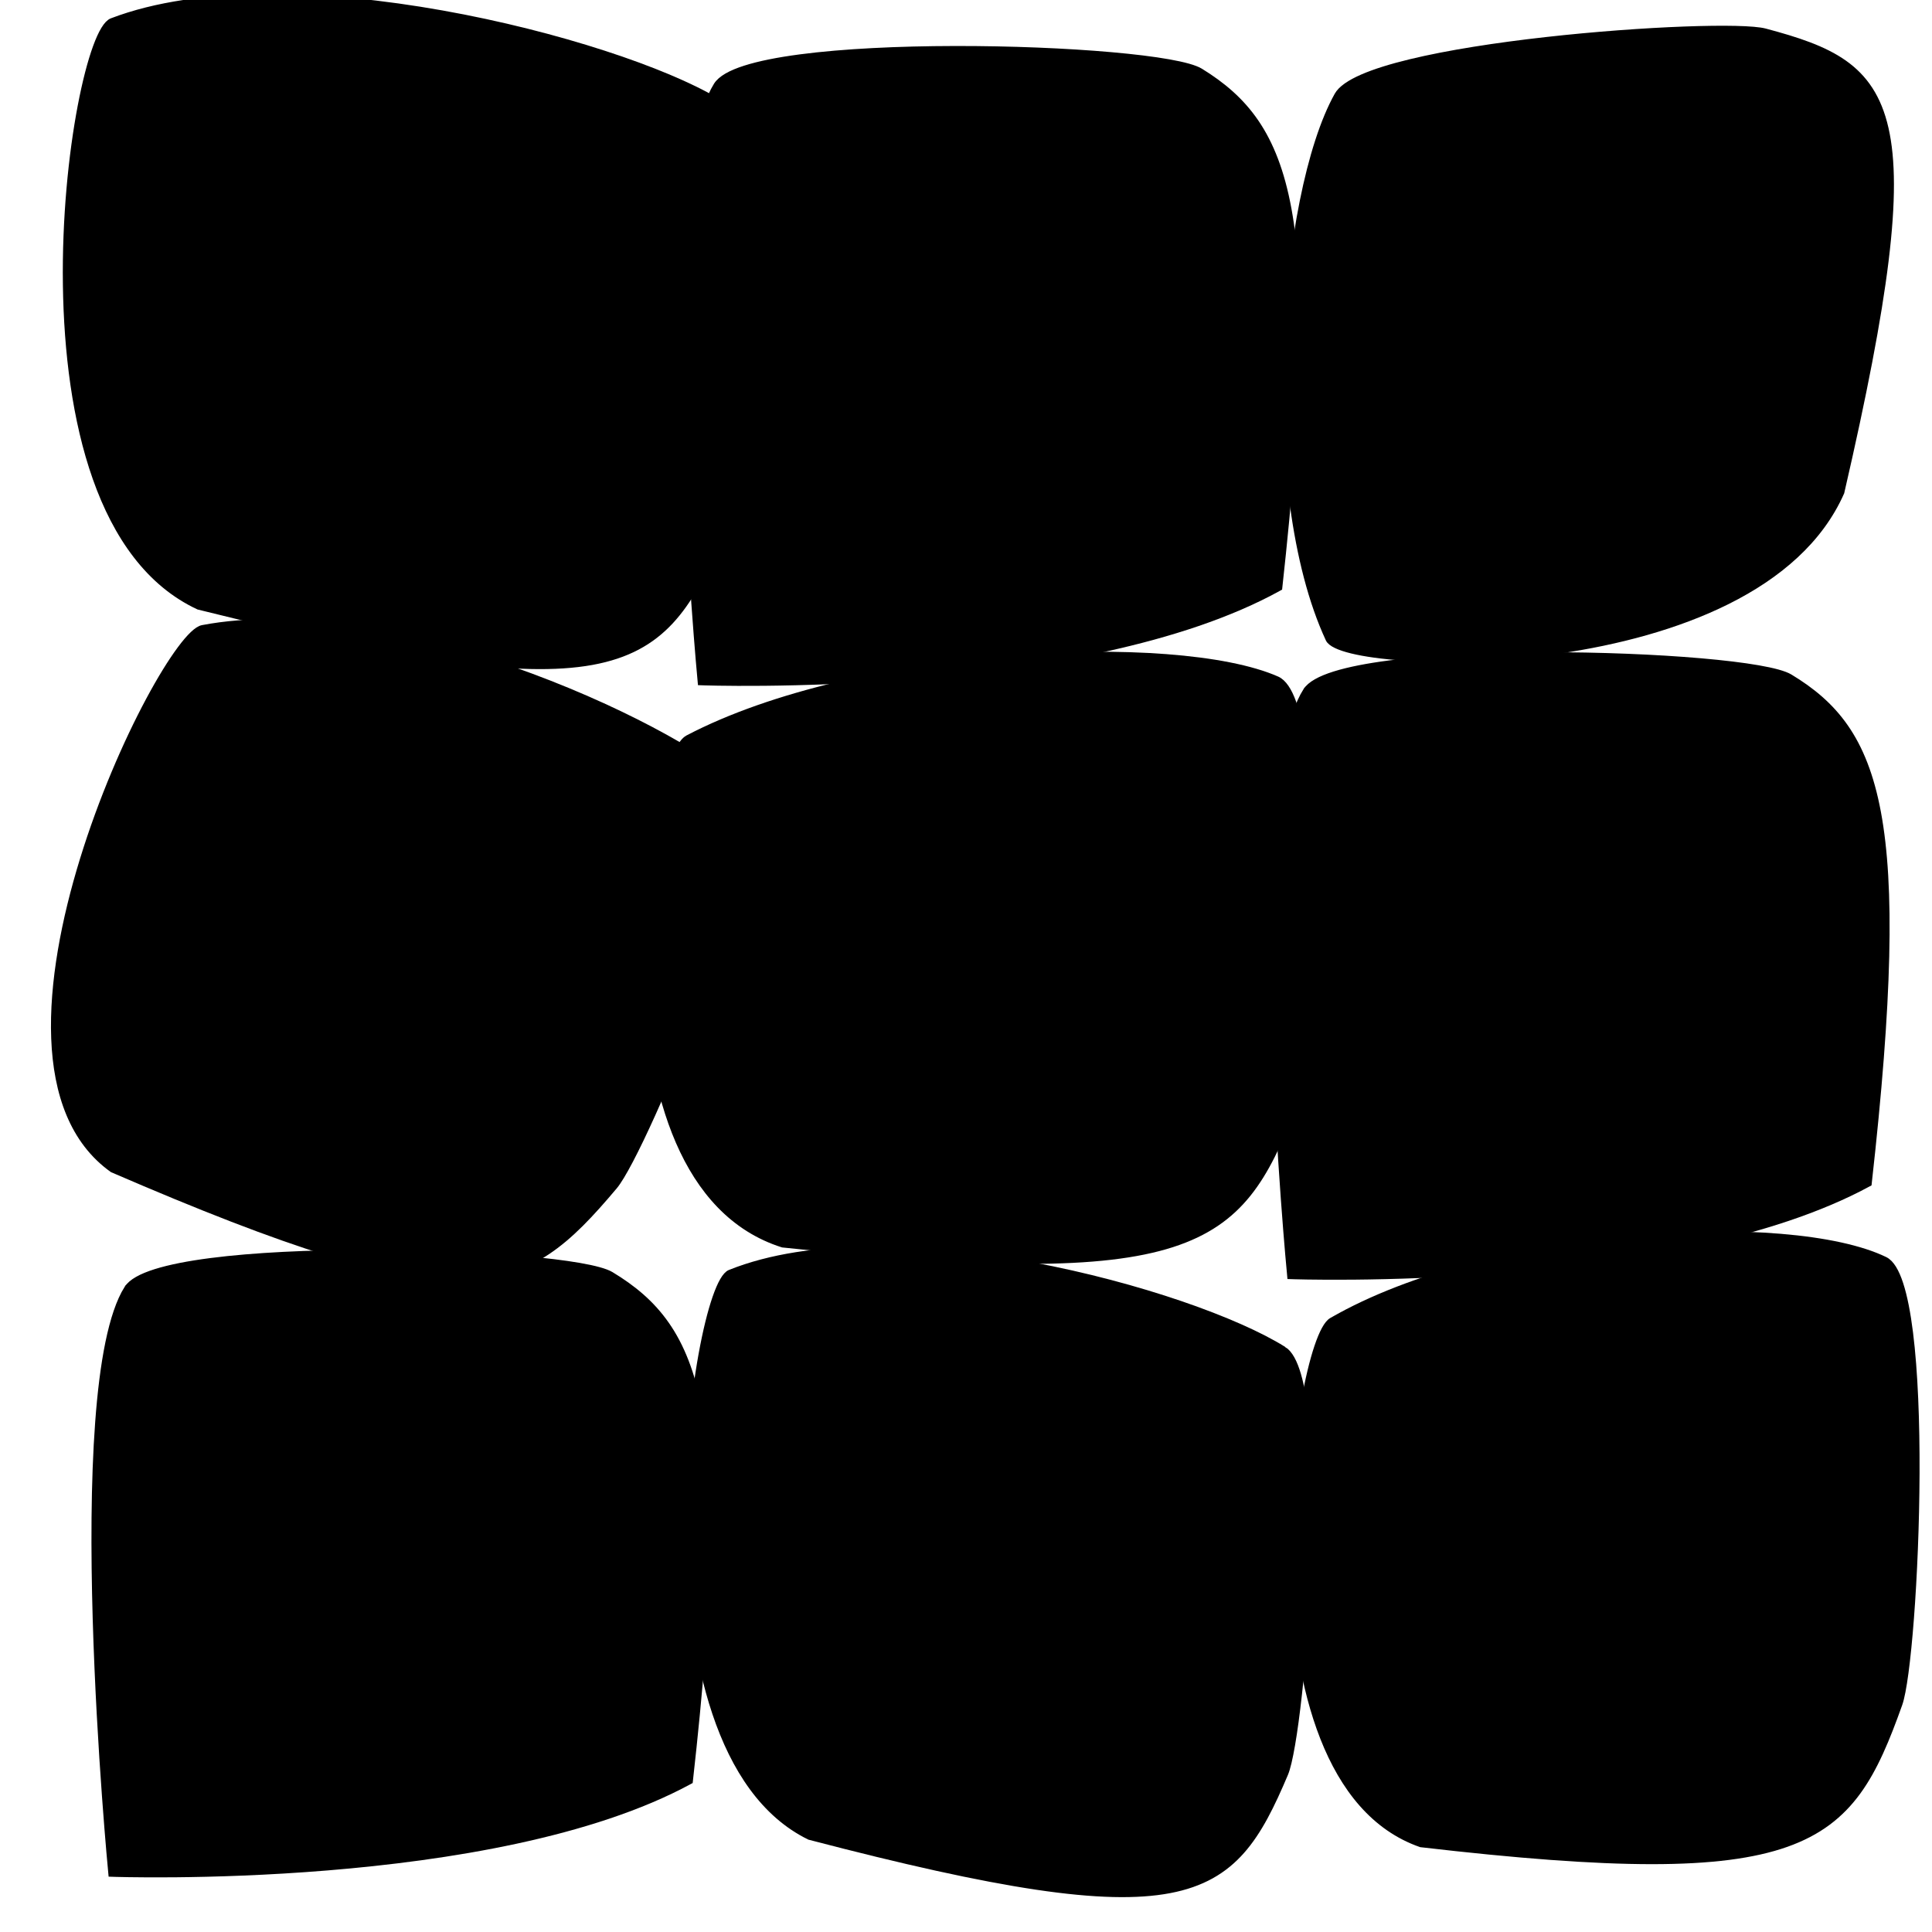 <?xml version="1.0" encoding="UTF-8" standalone="no"?>
<!-- Created with Inkscape (http://www.inkscape.org/) -->

<svg
   xmlns:dc="http://purl.org/dc/elements/1.1/"
   xmlns:cc="http://creativecommons.org/ns#"
   xmlns:rdf="http://www.w3.org/1999/02/22-rdf-syntax-ns#"
   xmlns:svg="http://www.w3.org/2000/svg"
   xmlns="http://www.w3.org/2000/svg"
   xmlns:sodipodi="http://sodipodi.sourceforge.net/DTD/sodipodi-0.dtd"
   xmlns:inkscape="http://www.inkscape.org/namespaces/inkscape"
   version="1.1"
   width="30"
   height="30"
   id="svg4173"
   inkscape:version="0.48.2 r9819"
   sodipodi:docname="inner.svg">
  <sodipodi:namedview
     pagecolor="#ffffff"
     bordercolor="#666666"
     borderopacity="1"
     objecttolerance="10"
     gridtolerance="10"
     guidetolerance="10"
     inkscape:pageopacity="0"
     inkscape:pageshadow="2"
     inkscape:window-width="1366"
     inkscape:window-height="744"
     id="namedview14"
     showgrid="false"
     inkscape:zoom="7.8666667"
     inkscape:cx="15"
     inkscape:cy="15"
     inkscape:window-x="0"
     inkscape:window-y="24"
     inkscape:window-maximized="1"
     inkscape:current-layer="svg4173" />
  <defs
     id="defs4175" />
  <path
     style="fill:#000000;fill-opacity:1;stroke:#000000;stroke-width:0.114;stroke-linecap:butt;stroke-linejoin:miter;stroke-miterlimit:4;stroke-opacity:1;stroke-dasharray:none"
     id="path2990"
     d="m 11.135,1.331 c 0.492,-0.805 6.848,-0.616 7.499,-0.215 1.37,0.844 1.86,2.185 1.221,8.004 -3.044,1.684 -8.965,1.464 -8.965,1.464 0,0 -0.727,-7.665 0.244,-9.252 z"
     inkscape:connector-curvature="0" />
  <path
     style="fill:#000000;fill-opacity:1;stroke:#000000;stroke-width:0.104;stroke-linecap:butt;stroke-linejoin:miter;stroke-miterlimit:4;stroke-opacity:1;stroke-dasharray:none"
     id="path2990-6"
     d="M 20.771,1.481 C 21.211,0.696 26.746,0.319 27.406,0.494 29.412,1.028 29.986,1.584 28.587,7.643 27.27,10.627 20.877,10.443 20.635,9.922 19.562,7.61 19.906,3.029 20.771,1.481 z"
     inkscape:connector-curvature="0" />
  <path
     style="fill:#000000;fill-opacity:1;stroke:#000000;stroke-width:0.11;stroke-linecap:butt;stroke-linejoin:miter;stroke-miterlimit:4;stroke-opacity:1;stroke-dasharray:none"
     id="path2990-7"
     d="m 11.117,1.571 c 0.794,0.472 0.323,6.156 0.024,6.827 C 10.232,10.44 9.528,11.013 3.086,9.412 0.013,7.98 1.129,0.57 1.741,0.336 4.456,-0.7 9.553,0.641 11.117,1.571 z"
     inkscape:connector-curvature="0" />
  <path
     style="fill:#000000;fill-opacity:1;stroke:#000000;stroke-width:0.108;stroke-linecap:butt;stroke-linejoin:miter;stroke-miterlimit:4;stroke-opacity:1;stroke-dasharray:none"
     id="path2990-3"
     d="m 19.825,10.555 c 0.797,0.351 0.509,5.965 0.236,6.662 -0.832,2.119 -1.508,2.775 -7.906,2.1 -3.073,-0.974 -2.067,-7.536 -1.472,-7.848 2.644,-1.386 7.572,-1.606 9.142,-0.914 z"
     inkscape:connector-curvature="0" />
  <path
     style="fill:#000000;fill-opacity:1;stroke:#000000;stroke-width:0.113;stroke-linecap:butt;stroke-linejoin:miter;stroke-miterlimit:4;stroke-opacity:1;stroke-dasharray:none"
     id="path2990-2"
     d="m 1.983,20.013 c 0.492,-0.79 6.848,-0.604 7.499,-0.211 1.37,0.827 1.86,2.143 1.221,7.849 -3.044,1.652 -8.965,1.435 -8.965,1.435 0,0 -0.727,-7.517 0.244,-9.073 z"
     inkscape:connector-curvature="0" />
  <path
     style="fill:#000000;fill-opacity:1;stroke:#000000;stroke-width:0.104;stroke-linecap:butt;stroke-linejoin:miter;stroke-miterlimit:4;stroke-opacity:1;stroke-dasharray:none"
     id="path2990-7-7"
     d="m 19.929,20.959 c 0.727,0.455 0.296,5.934 0.022,6.581 -0.833,1.968 -1.477,2.52 -7.38,0.977 -2.816,-1.38 -1.793,-8.524 -1.233,-8.749 2.488,-0.999 7.158,0.294 8.591,1.191 z"
     inkscape:connector-curvature="0" />
  <path
     style="fill:#000000;fill-opacity:1;stroke:#000000;stroke-width:0.107;stroke-linecap:butt;stroke-linejoin:miter;stroke-miterlimit:4;stroke-opacity:1;stroke-dasharray:none"
     id="path2990-3-9"
     d="m 29.266,19.568 c 0.748,0.363 0.478,6.169 0.221,6.89 -0.781,2.191 -1.416,2.87 -7.423,2.172 -2.885,-1.008 -1.941,-7.794 -1.382,-8.117 2.482,-1.433 7.11,-1.661 8.584,-0.945 z"
     inkscape:connector-curvature="0" />
  <path
     style="fill:#000000;fill-opacity:1;stroke:#000000;stroke-width:0.113;stroke-linecap:butt;stroke-linejoin:miter;stroke-miterlimit:4;stroke-opacity:1;stroke-dasharray:none"
     id="path2990-66"
     d="m 20.288,10.733 c 0.492,-0.79 6.848,-0.604 7.499,-0.211 1.37,0.827 1.86,2.143 1.221,7.849 -3.044,1.652 -8.965,1.435 -8.965,1.435 0,0 -0.727,-7.517 0.244,-9.073 z"
     inkscape:connector-curvature="0" />
  <path
     style="fill:#000000;fill-opacity:1;stroke:#000000;stroke-width:0.104;stroke-linecap:butt;stroke-linejoin:miter;stroke-miterlimit:4;stroke-opacity:1;stroke-dasharray:none"
     id="path2990-30"
     d="m 11.507,12.247 c 0.6,0.543 -1.496,5.609 -1.97,6.172 -1.441,1.712 -2.263,2.126 -7.789,-0.264 -2.441,-1.744 0.761,-8.276 1.398,-8.397 2.828,-0.538 7.178,1.42 8.361,2.489 z"
     inkscape:connector-curvature="0" />
</svg>
